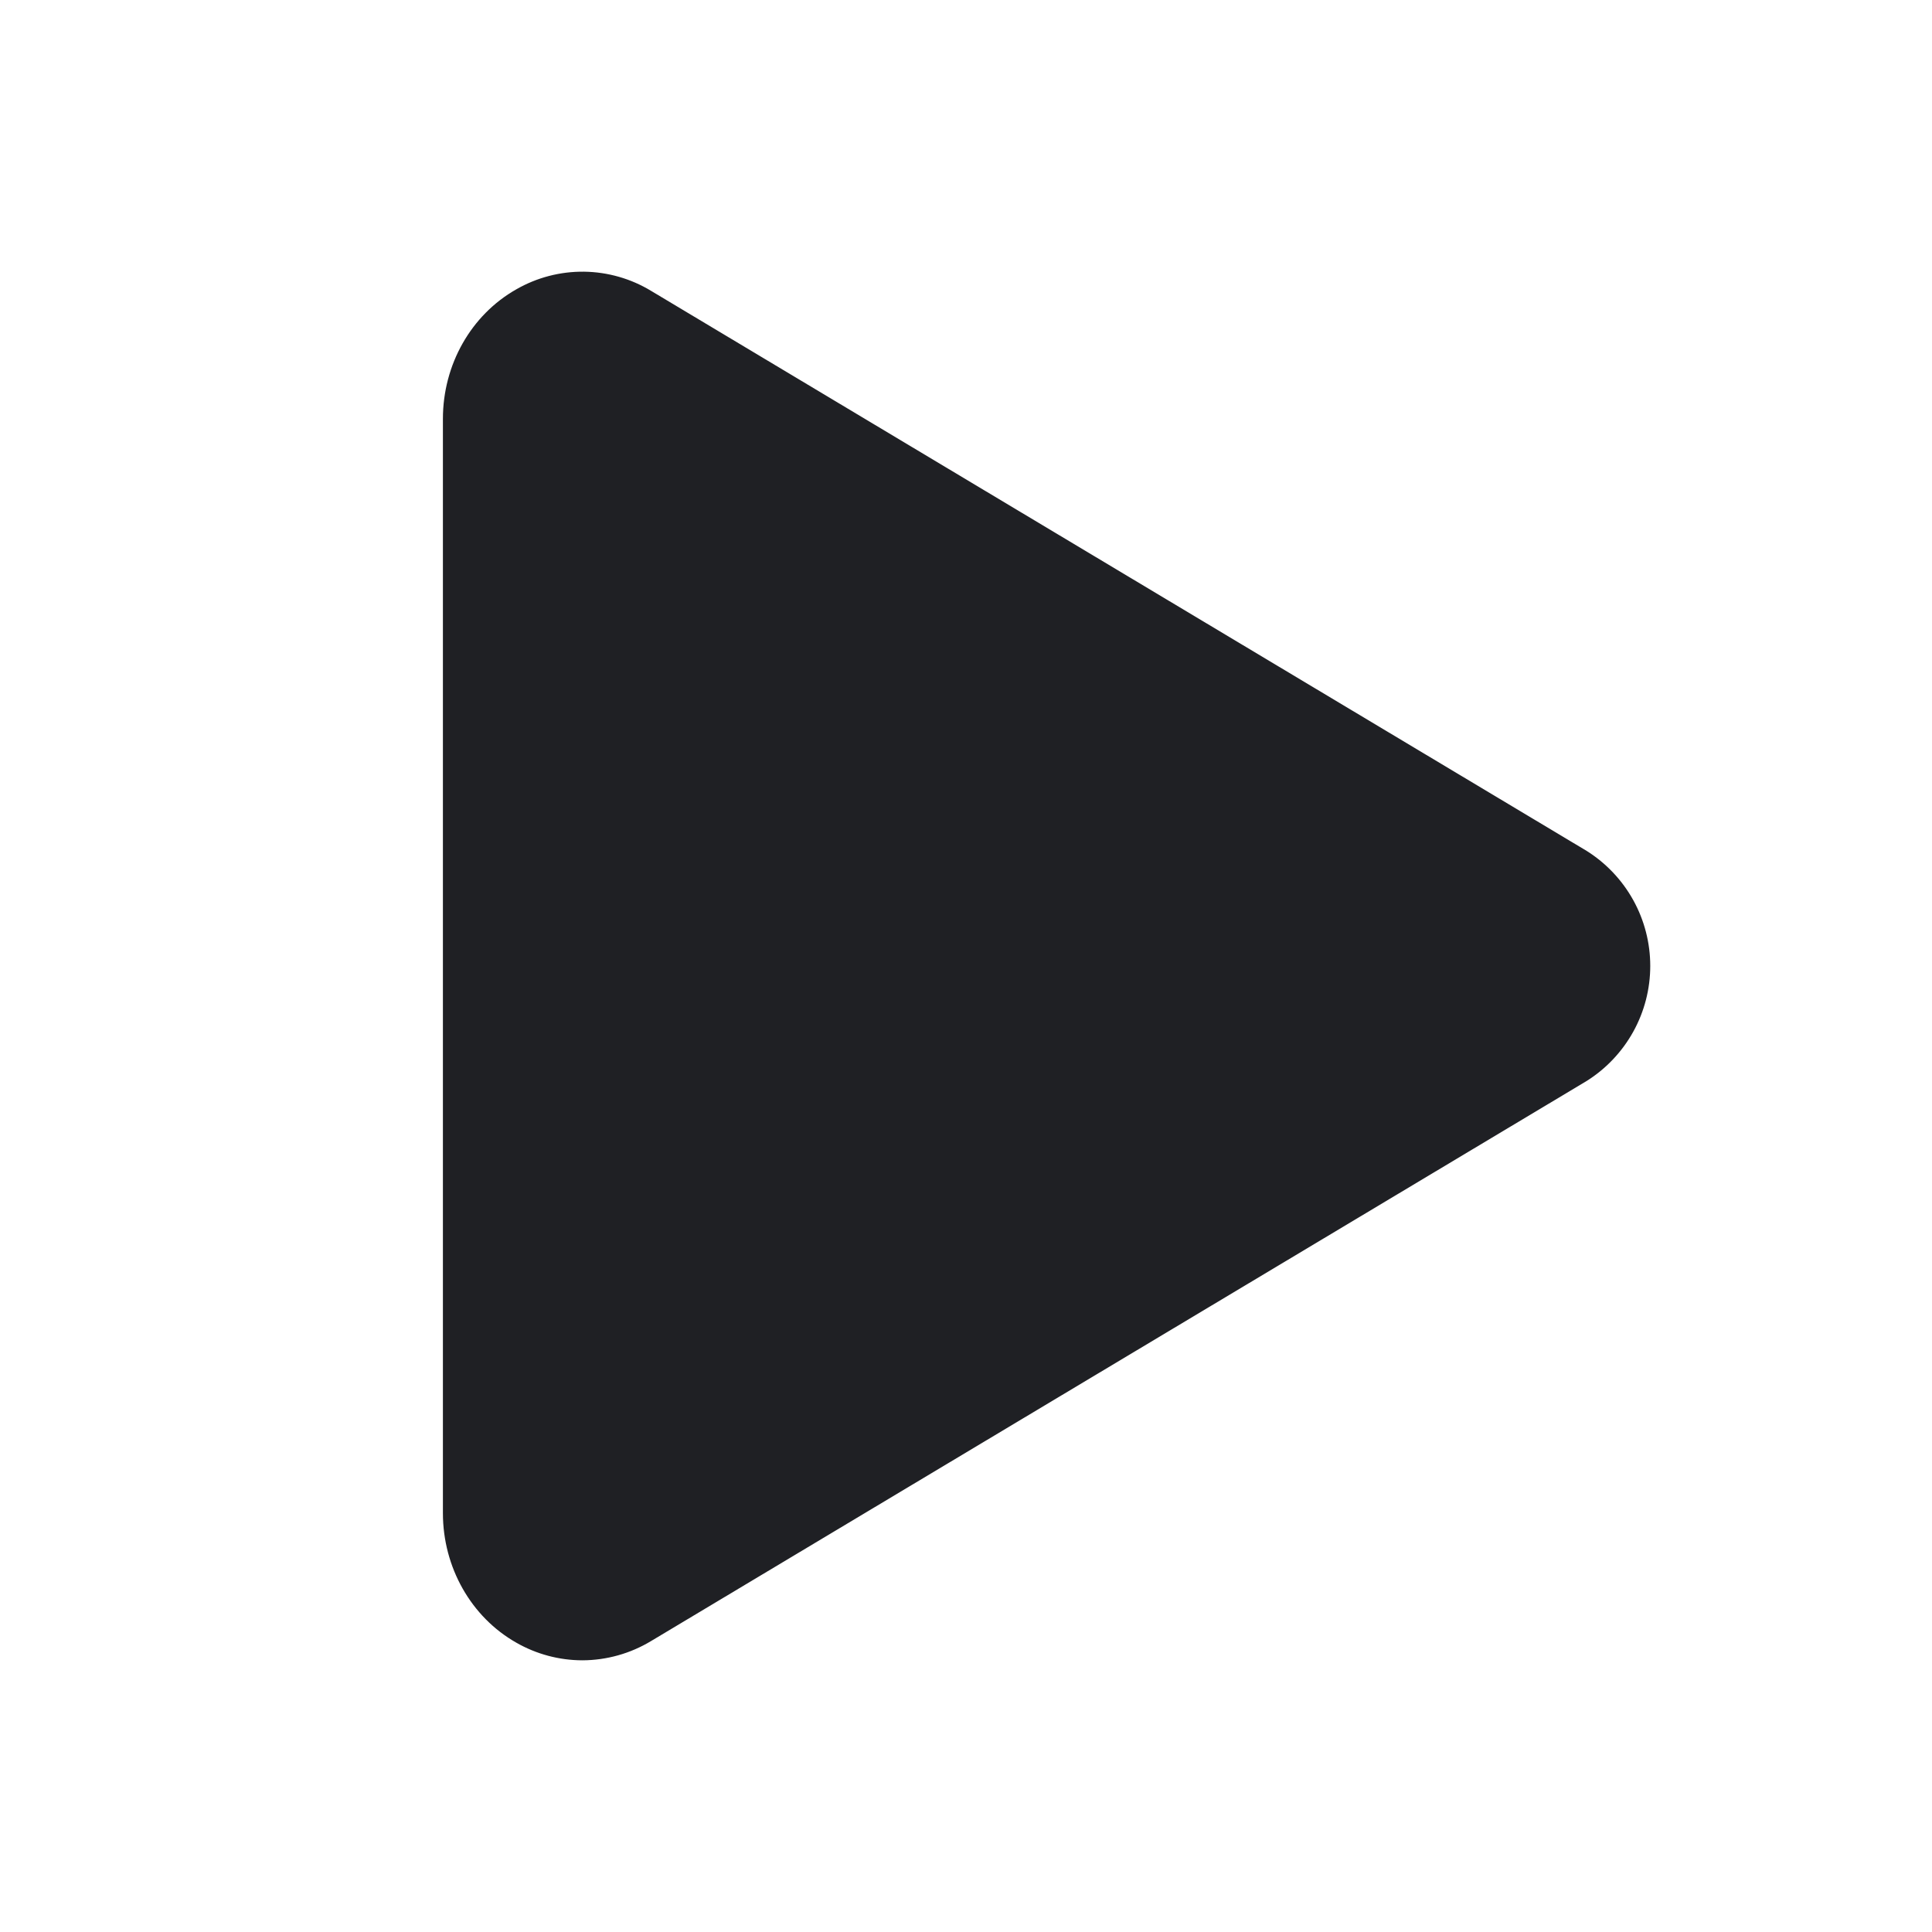 <svg width="48" height="48" viewBox="0 0 48 48" fill="none" xmlns="http://www.w3.org/2000/svg">
<path d="M14.469 41.25C13.893 41.249 13.328 41.098 12.828 40.812C11.703 40.175 11.004 38.937 11.004 37.594V10.406C11.004 9.059 11.703 7.825 12.828 7.188C13.34 6.894 13.921 6.743 14.511 6.75C15.101 6.758 15.678 6.923 16.182 7.23L39.418 21.139C39.902 21.443 40.301 21.864 40.578 22.364C40.855 22.864 41 23.427 41 23.998C41 24.57 40.855 25.132 40.578 25.632C40.301 26.132 39.902 26.554 39.418 26.858L16.178 40.77C15.662 41.082 15.072 41.248 14.469 41.25V41.25Z" fill="#1F2024"/>
</svg>
